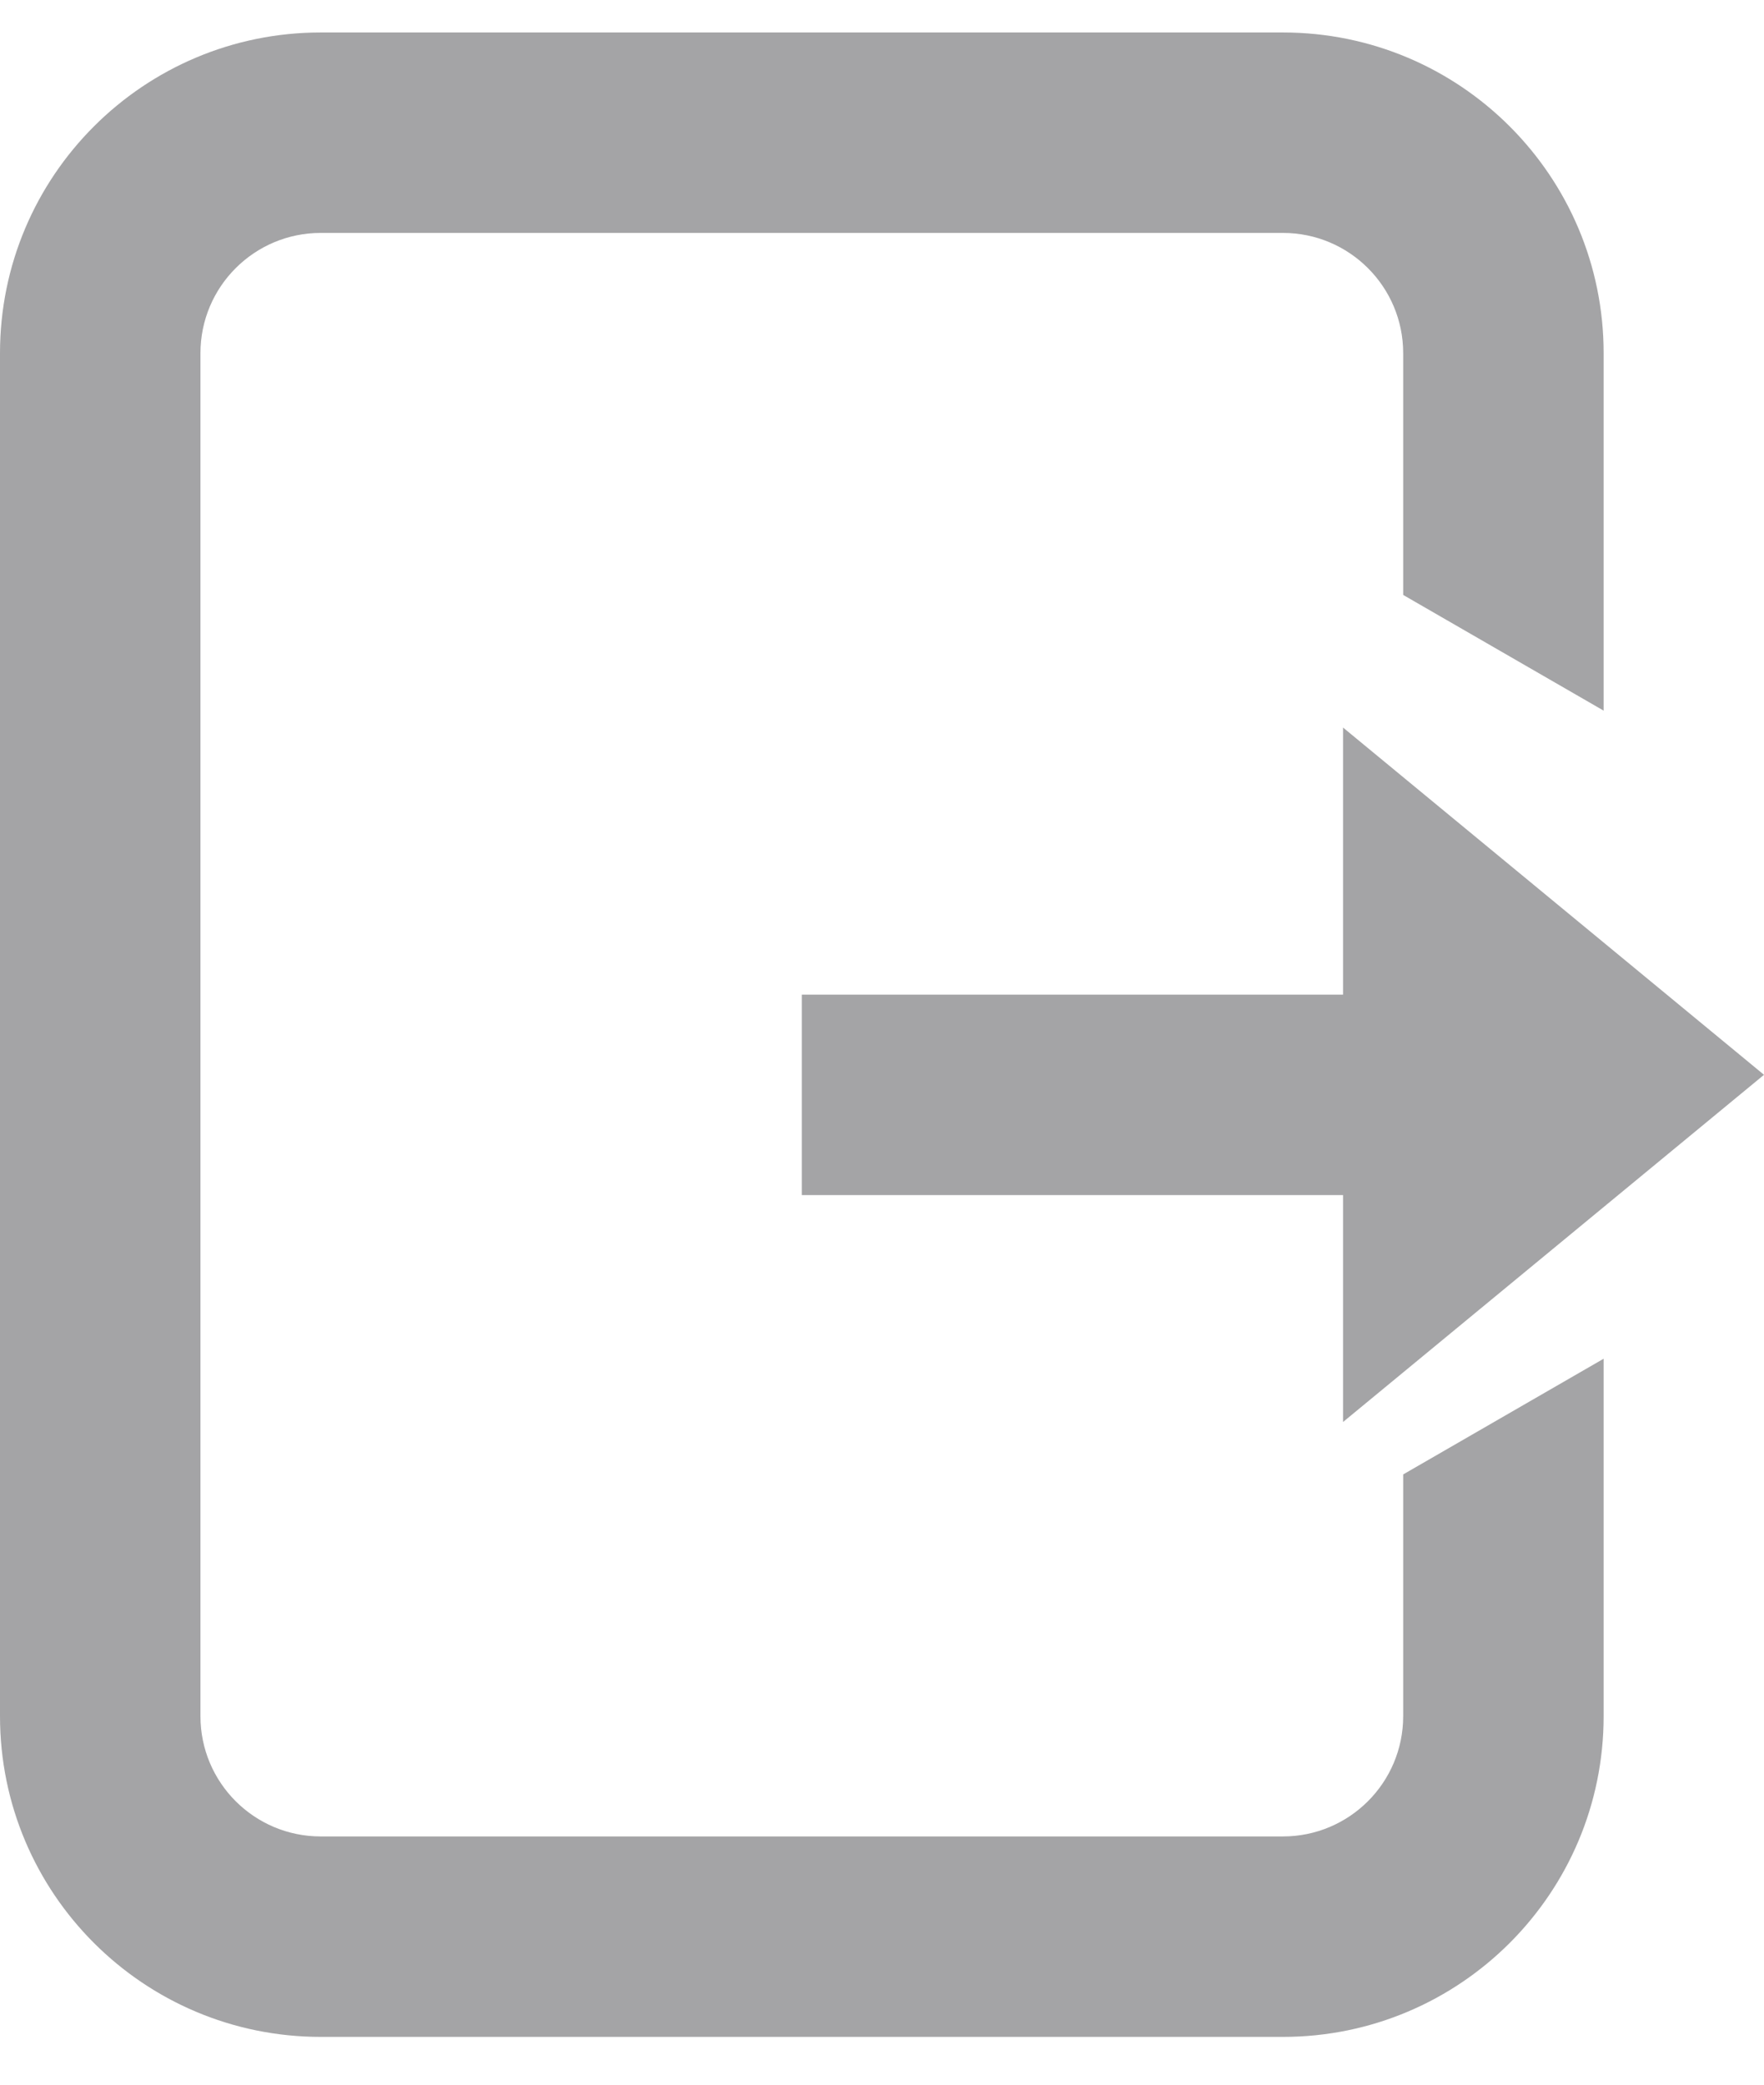<svg width="22" height="26" viewBox="0 0 22 26" fill="none" xmlns="http://www.w3.org/2000/svg">
<path fill-rule="evenodd" clip-rule="evenodd" d="M4 2.905H16C16.828 2.905 17.5 3.576 17.5 4.405V7.42L20 8.863V4.405C20 2.195 18.209 0.405 16 0.405H4C1.791 0.405 0 2.195 0 4.405V21.404C0 23.614 1.791 25.404 4 25.404H16C18.209 25.404 20 23.614 20 21.404V16.946L17.5 18.389V21.404C17.5 22.233 16.828 22.904 16 22.904H4C3.172 22.904 2.5 22.233 2.5 21.404V4.405C2.5 3.576 3.172 2.905 4 2.905Z" fill="#A4A4A6"/>
<rect x="10" y="12.405" width="7" height="2.5" fill="#A4A4A6"/>
<path d="M22 13.405L16.75 17.735L16.75 9.074L22 13.405Z" fill="#A4A4A6"/>
</svg>
